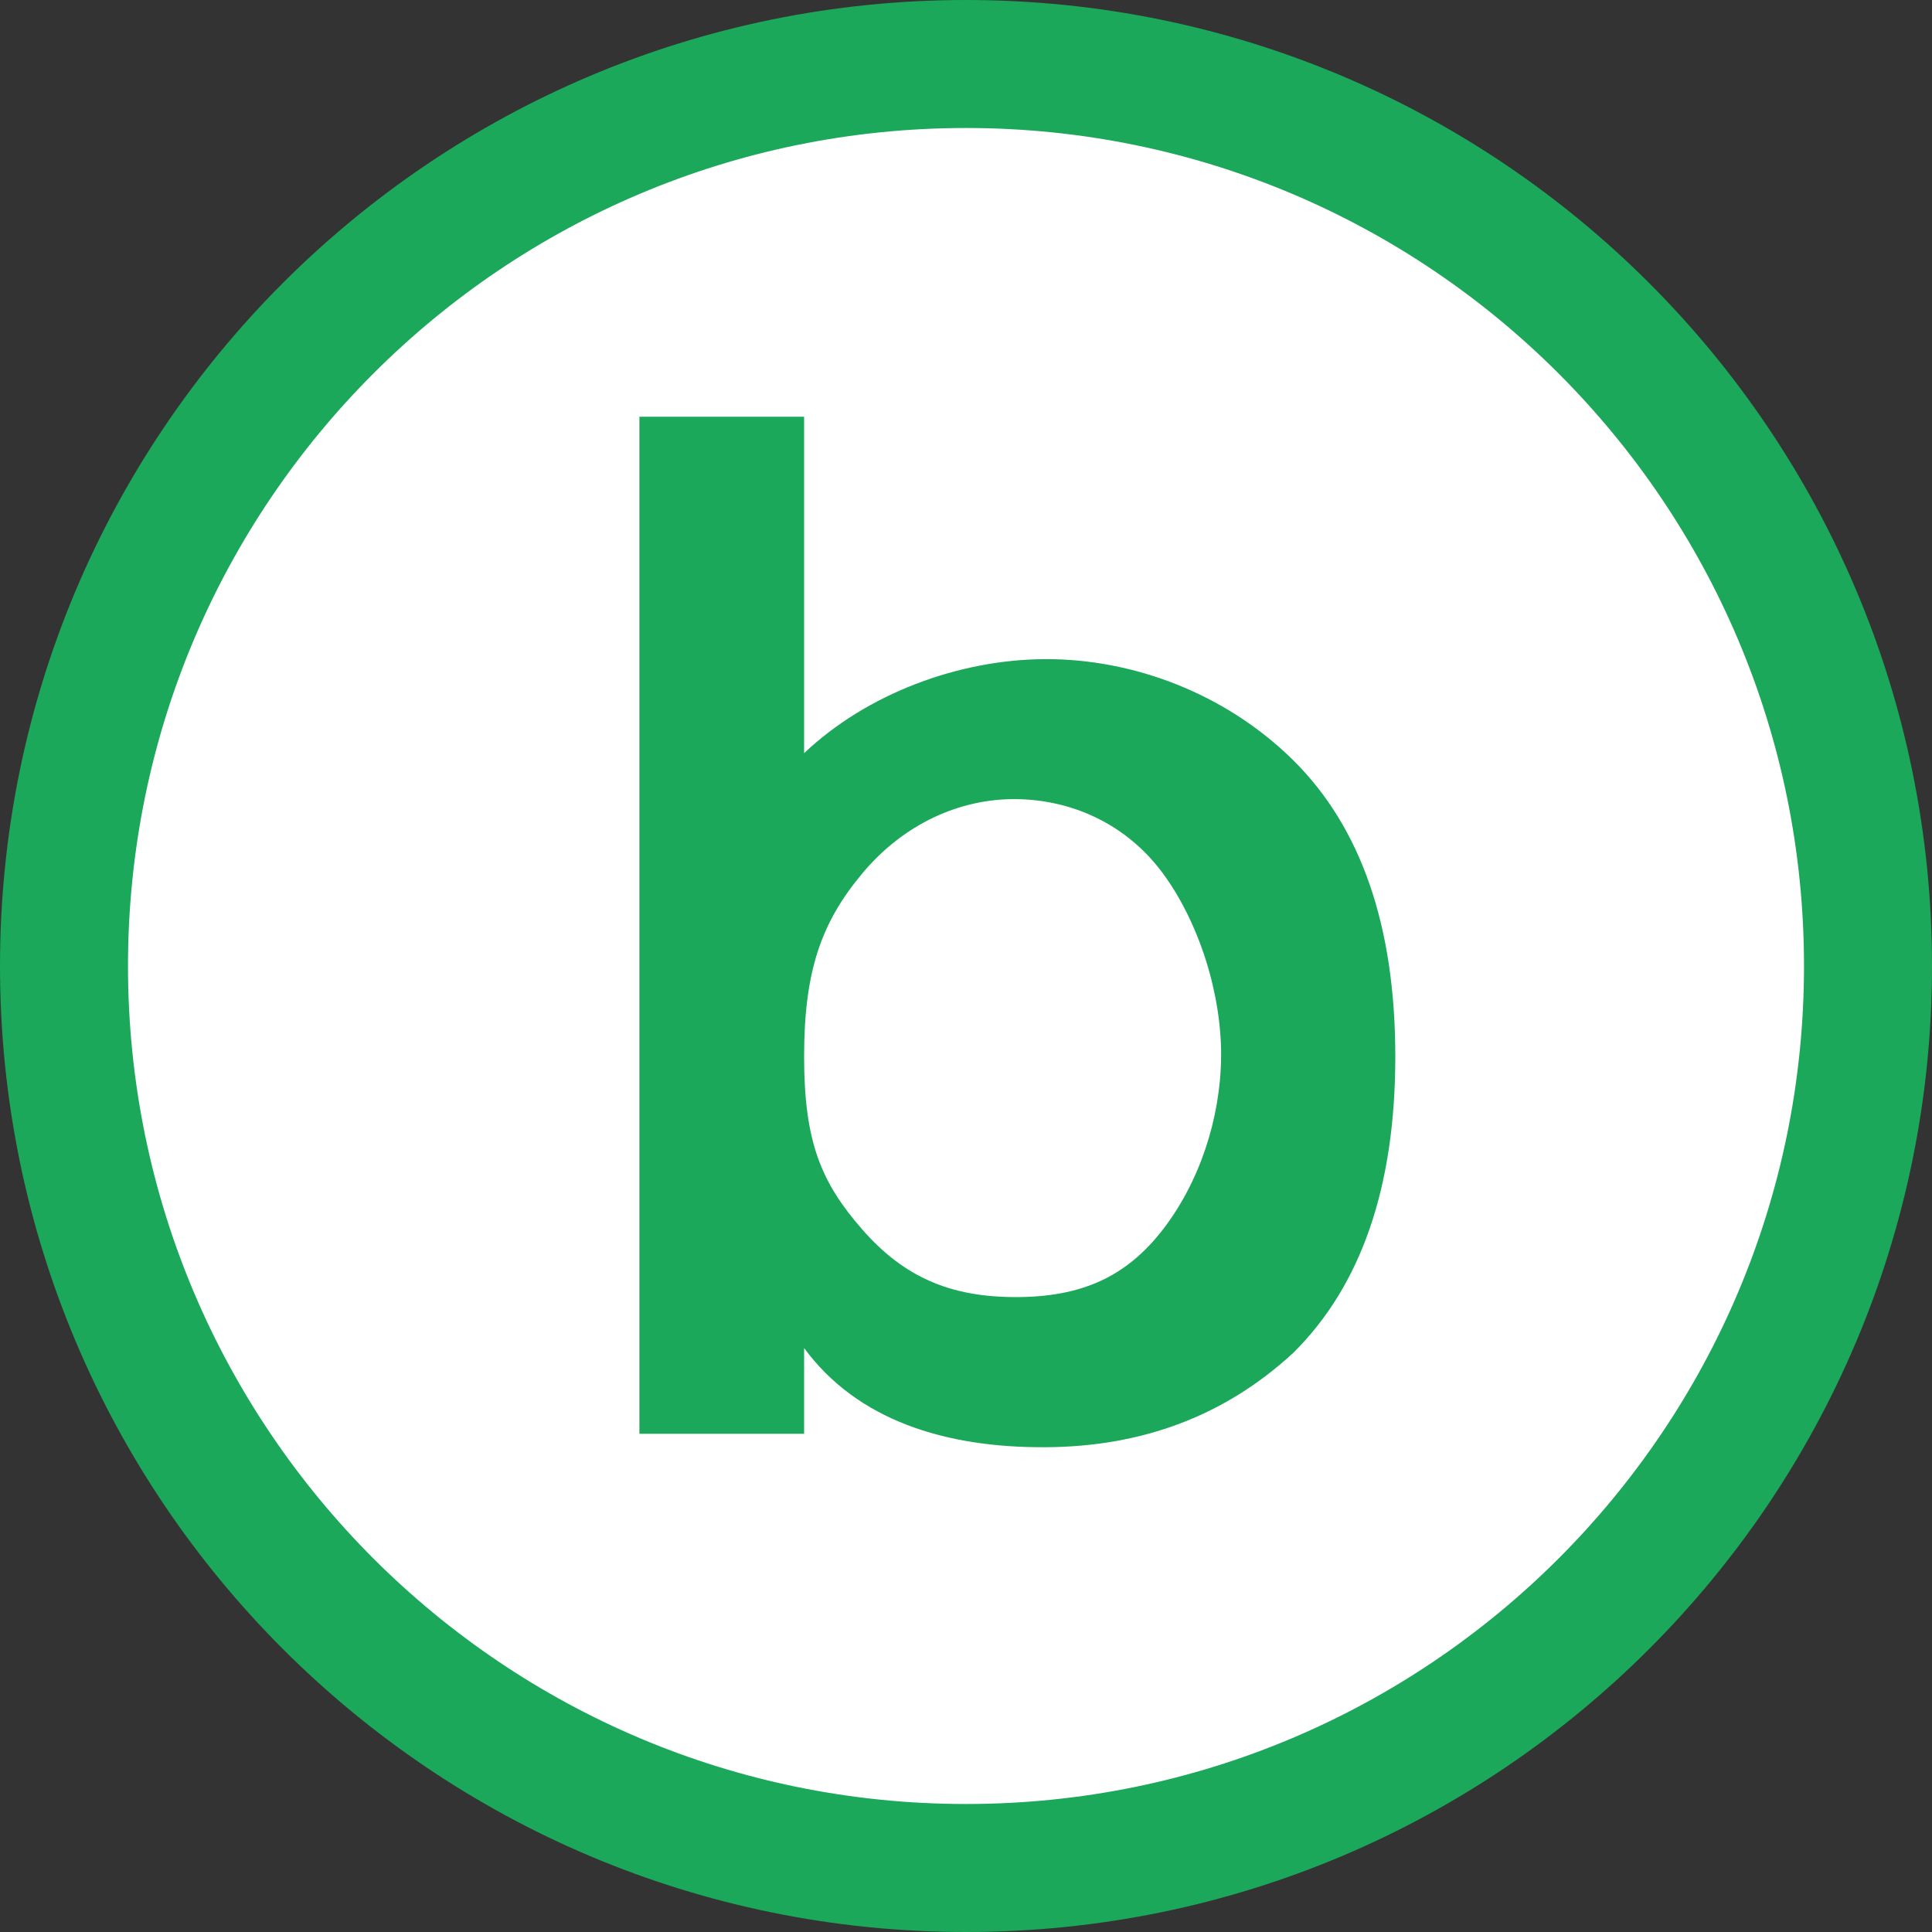 <svg width="24" height="24" viewBox="0 0 24 24" fill="none" xmlns="http://www.w3.org/2000/svg">
<rect x="0" y="0" width="24" height="24" fill="#333333" stroke="none"/>
<g clip-path="url(#clip0_1577_18257)">
<path d="M12 23.205C18.188 23.205 23.205 18.188 23.205 12C23.205 5.812 18.188 0.795 12 0.795C5.812 0.795 0.795 5.812 0.795 12C0.795 18.188 5.812 23.205 12 23.205Z" fill="white" stroke="#1CA85A" stroke-width="1.59"/>
<path d="M17.333 13.125C17.333 14.743 16.91 15.97 16.064 16.807C15.217 17.588 14.19 17.973 12.981 17.978C11.741 17.984 10.648 17.643 9.989 16.746V17.811H7.943V5.177H9.989V9.356C10.761 8.625 11.896 8.193 12.981 8.188C14.066 8.183 15.217 8.607 16.064 9.443C16.91 10.28 17.333 11.507 17.333 13.125ZM15.169 13.125C15.175 12.348 14.897 11.461 14.444 10.847C13.99 10.233 13.311 9.933 12.618 9.927C11.925 9.921 11.228 10.233 10.714 10.847C10.2 11.461 9.989 12.065 9.989 13.125C9.989 14.185 10.2 14.689 10.714 15.276C11.229 15.863 11.802 16.113 12.618 16.113C13.434 16.113 13.99 15.862 14.444 15.276C14.897 14.69 15.162 13.902 15.169 13.125Z" fill="#1CA85A"/>
</g>
<defs>
<clipPath id="clip0_1577_18257">
<rect width="24" height="24" fill="white"/>
</clipPath>
</defs>
</svg>
